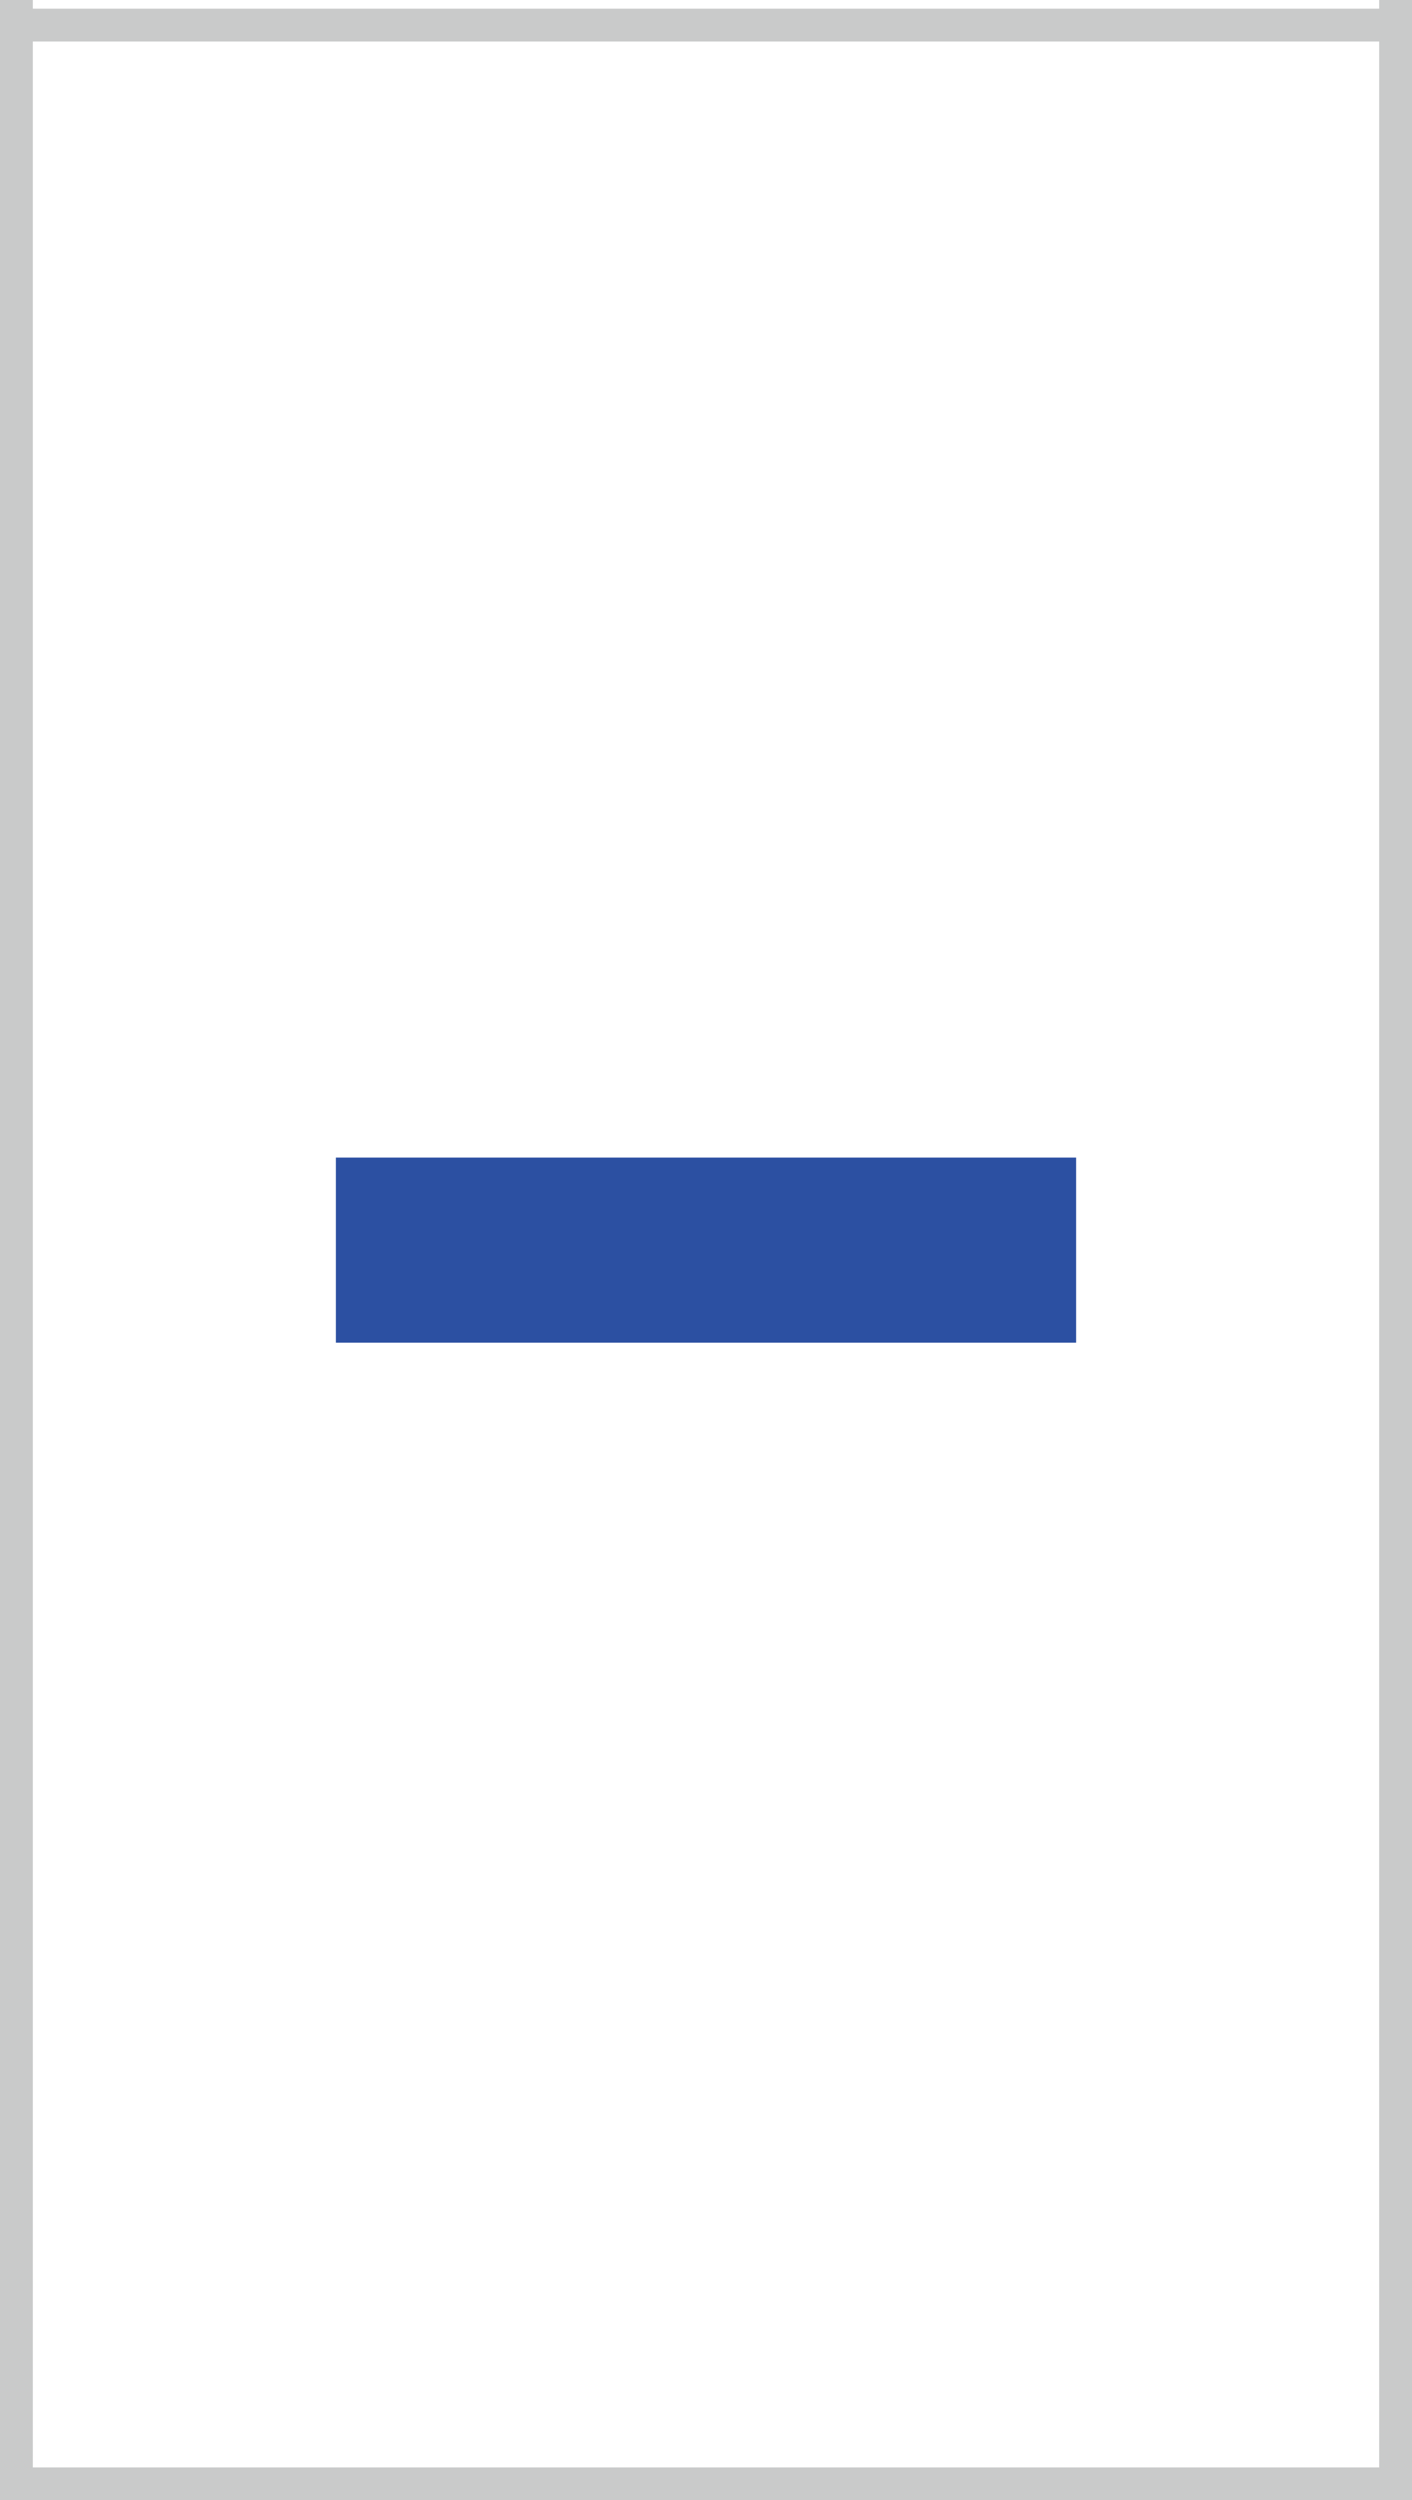 <?xml version="1.0" encoding="iso-8859-1"?>
<!-- Generator: Adobe Illustrator 16.0.0, SVG Export Plug-In . SVG Version: 6.00 Build 0)  -->
<!DOCTYPE svg PUBLIC "-//W3C//DTD SVG 1.1//EN" "http://www.w3.org/Graphics/SVG/1.1/DTD/svg11.dtd">
<svg version="1.1" id="&#x5716;&#x5C64;_1" xmlns="http://www.w3.org/2000/svg" xmlns:xlink="http://www.w3.org/1999/xlink" x="0px"
	 y="0px" width="21.499px" height="38.066px" viewBox="0 0 21.499 38.066" style="enable-background:new 0 0 21.499 38.066;"
	 xml:space="preserve">
<rect x="0" y="0" width="21.499" height="38.066" fill="#808080" stroke="none"/>
<g>
	
		<rect x="0.25" y="0.25" style="fill:#FFFFFF;stroke:#C9CACA;stroke-width:0.5;stroke-miterlimit:10;" width="20.999" height="37.566"/>
	<g>
		<rect x="5.114" y="17.624" style="fill:#2C50A2;" width="11.271" height="2.818"/>
	</g>
</g>
<g>
	
		<rect x="0.25" y="-37.184" style="fill:#FFFFFF;stroke:#C9CACA;stroke-width:0.5;stroke-miterlimit:10;" width="20.999" height="37.566"/>
</g>
</svg>

